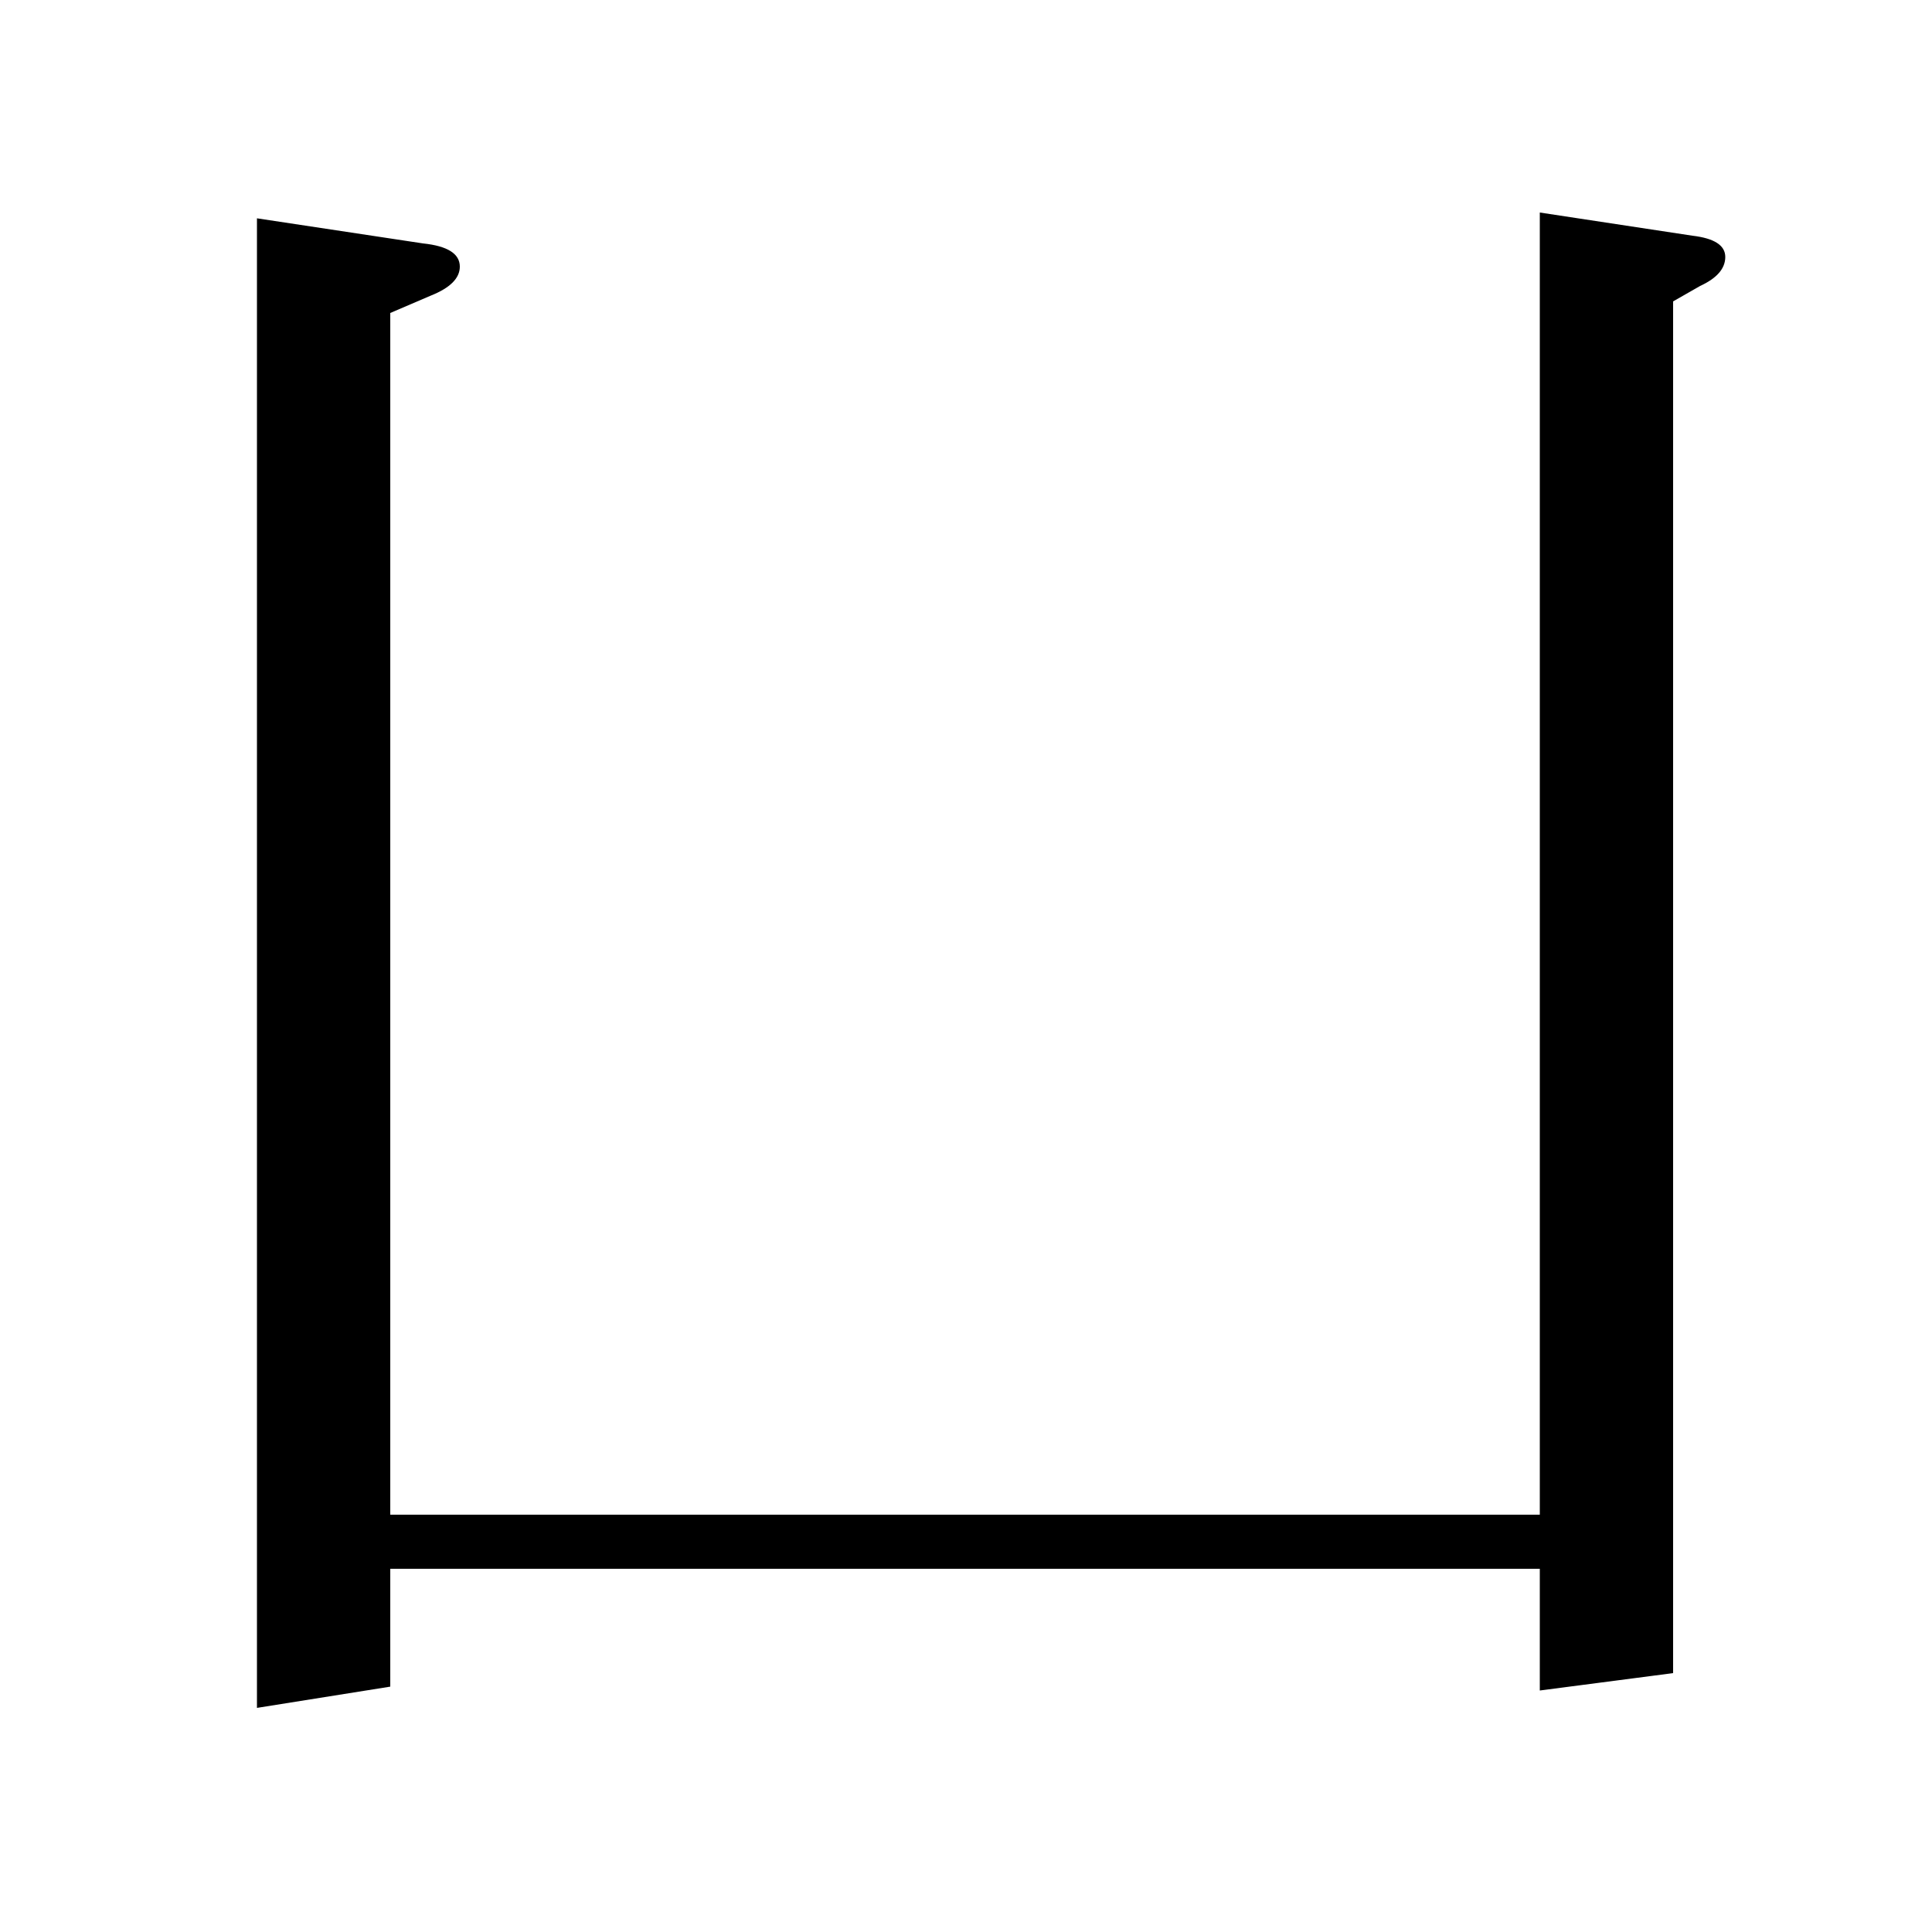<?xml version="1.0" standalone="no"?>
<!DOCTYPE svg PUBLIC "-//W3C//DTD SVG 1.1//EN" "http://www.w3.org/Graphics/SVG/1.1/DTD/svg11.dtd" >
<svg xmlns="http://www.w3.org/2000/svg" xmlns:xlink="http://www.w3.org/1999/xlink" version="1.1" viewBox="0 -120 1000 1000">
  <g transform="matrix(1 0 0 -1 0 880)">
   <path fill="currentColor"
d="M133 116v771l86 -13q19 -2 19 -12q0 -9 -15 -15l-21 -9v-622h595v674l79 -12q17 -2 17 -11t-13 -15l-14 -8v-710l-69 -9v63h-595v-61z" />
  </g>

</svg>
